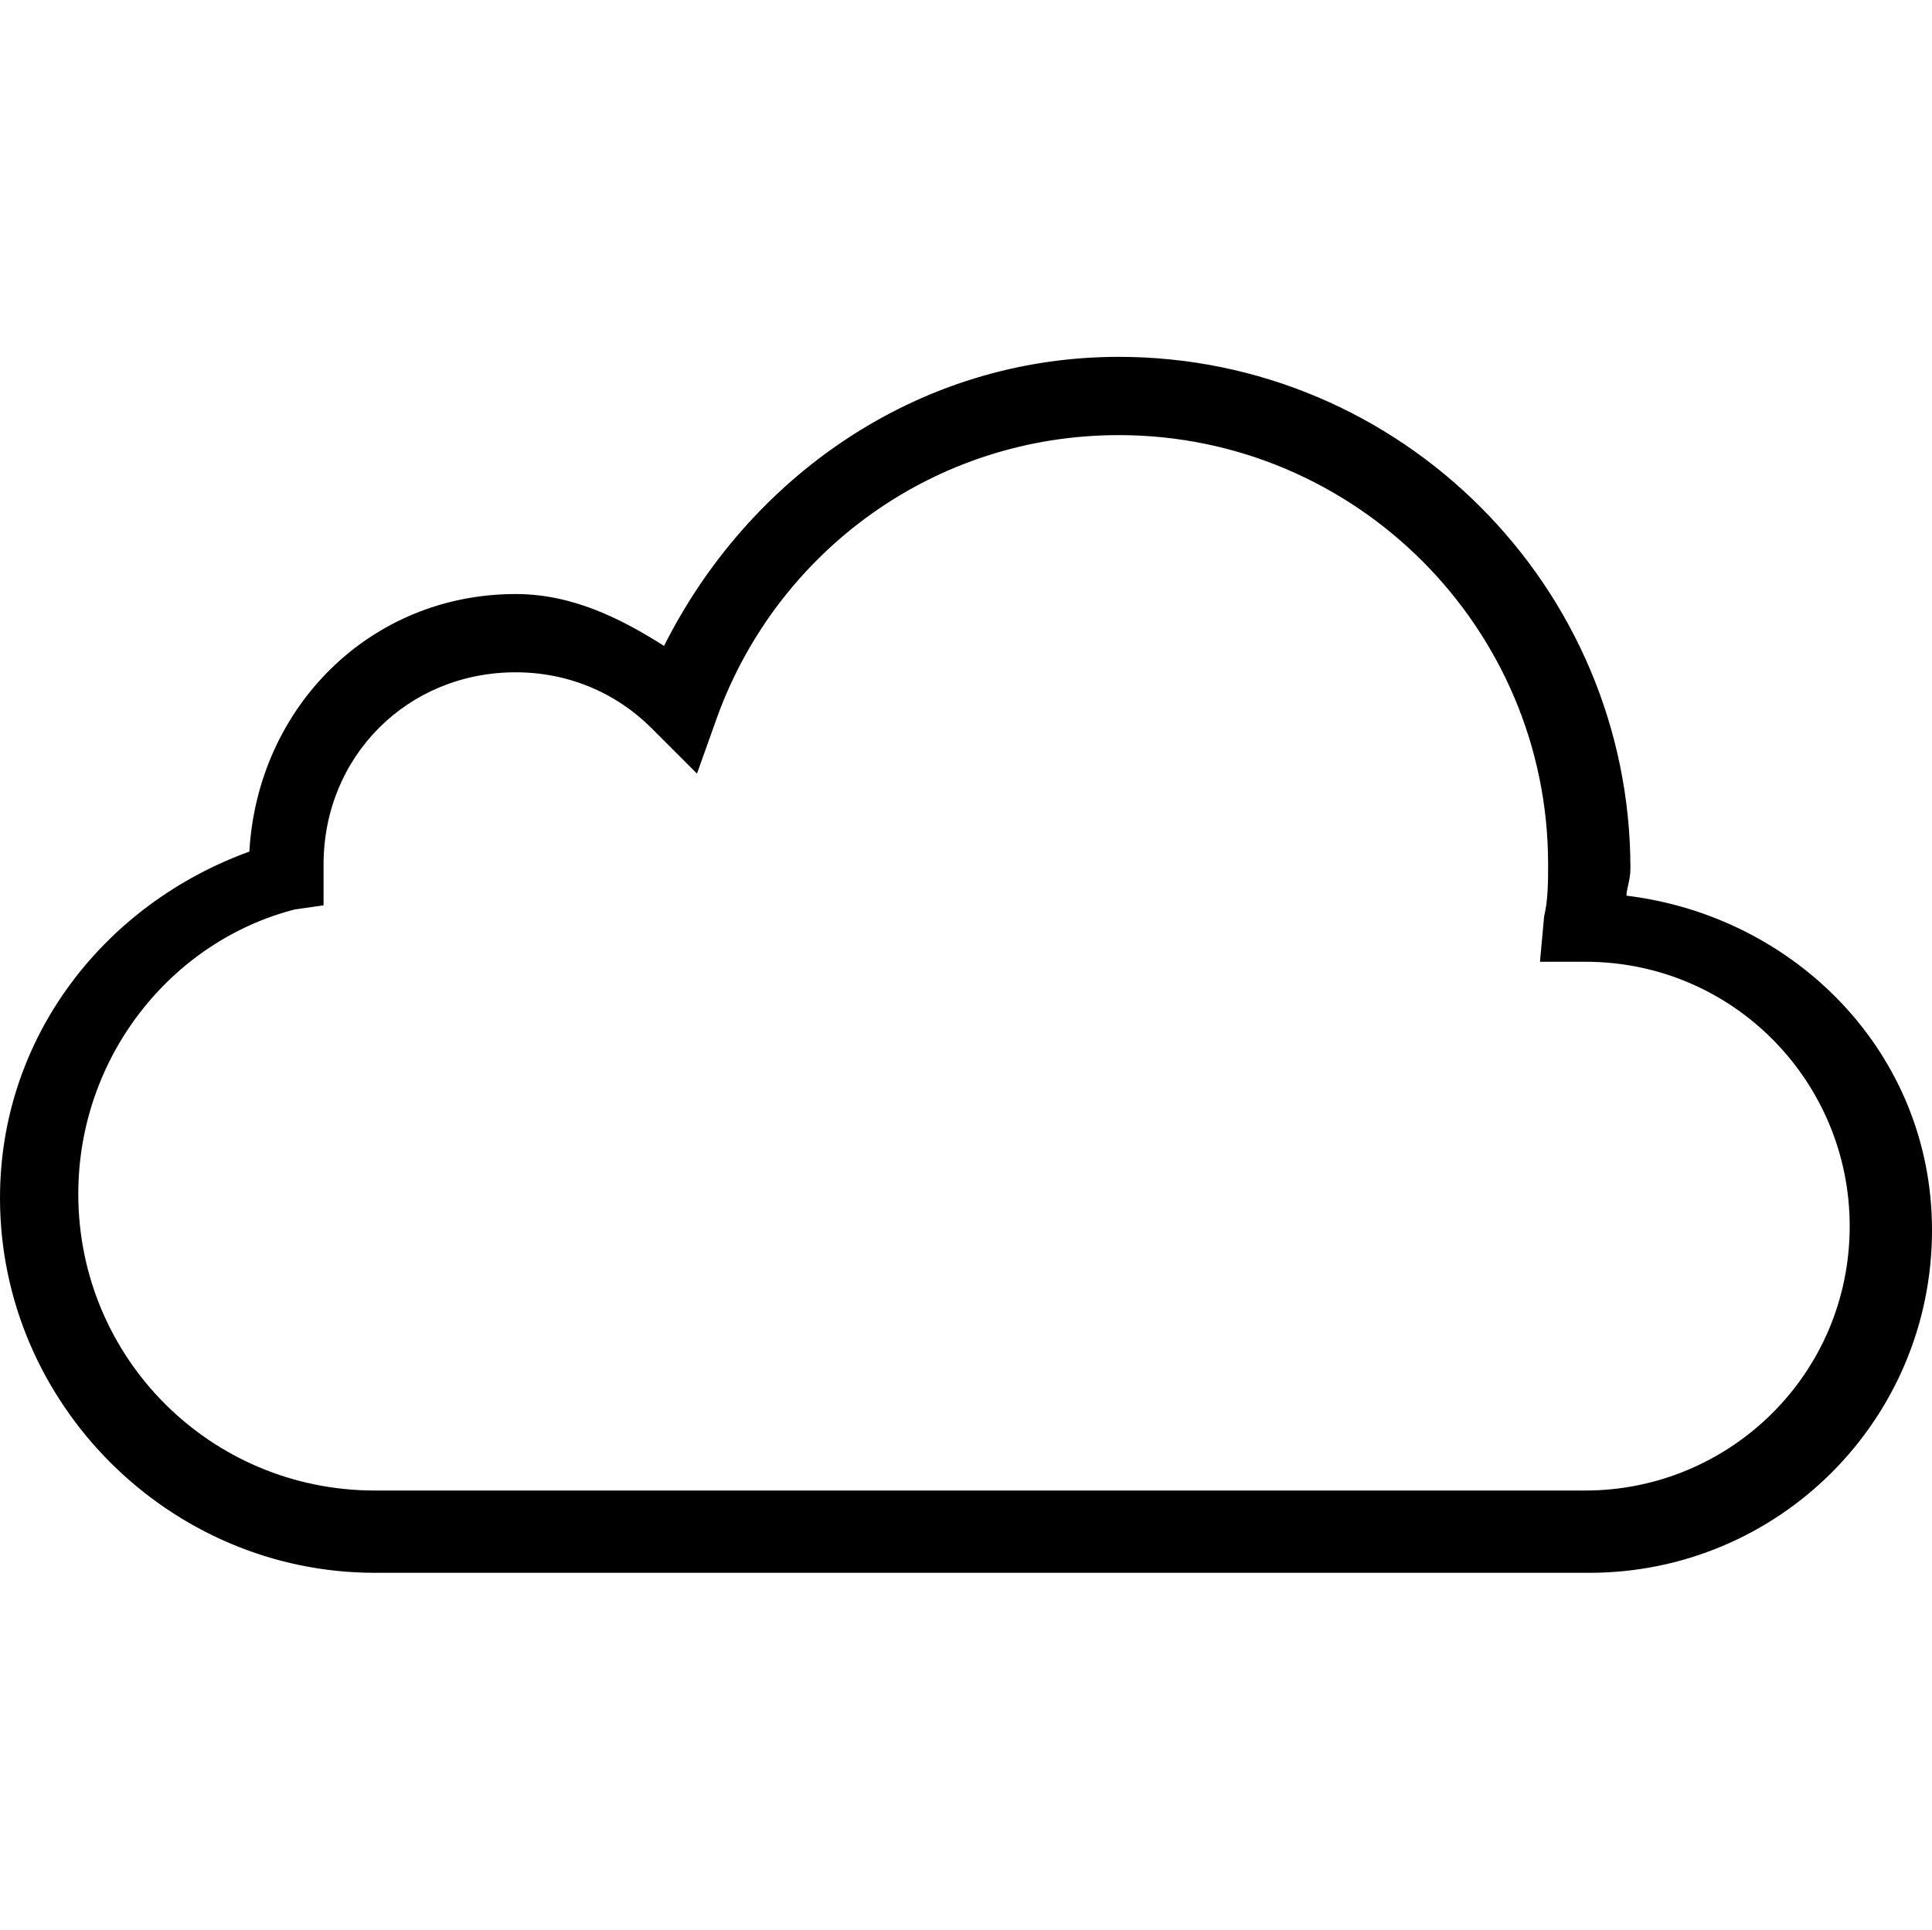<svg width="1025" height="1024" xmlns="http://www.w3.org/2000/svg" xml:space="preserve" enable-background="new 0 0 1025 1024" version="1.1">

 <g>
  <title>Layer 1</title>
  <g stroke="null" id="svg_1">
   <path stroke="null" id="svg_2" d="m593.567,189.867c-106.667,0 -196.267,64 -241.067,153.6c-23.467,-14.933 -49.067,-27.733 -78.933,-27.733c-76.8,0 -136.533,59.733 -140.8,136.533c-76.8,27.733 -132.267,98.133 -132.267,183.467c0,108.8 89.6,198.4 198.4,198.4l644.267,0c100.267,0 181.333,-81.067 181.333,-181.333c0,-93.867 -72.533,-166.4 -162.133,-177.067c0,-4.267 2.133,-8.533 2.133,-14.933c0,-149.333 -121.6,-270.933 -270.933,-270.933zm0,40.533c125.867,0 228.267,102.4 228.267,228.267c0,8.533 0,19.2 -2.133,27.733l-2.133,23.467l23.467,0c78.933,0 140.8,64 140.8,140.8c0,78.933 -64,140.8 -140.8,140.8l-642.133,0c-87.467,0 -157.867,-70.4 -157.867,-157.867c0,-72.533 49.067,-134.4 115.2,-151.467l14.933,-2.133l0,-17.067c0,-2.133 0,-4.267 0,-4.267c0,-57.6 44.8,-102.4 102.4,-102.4c27.733,0 53.333,10.667 72.533,29.867l23.467,23.467l10.667,-29.867c32,-87.467 115.2,-149.333 213.333,-149.333z" class="st0"/>
  </g>
 </g>
</svg>